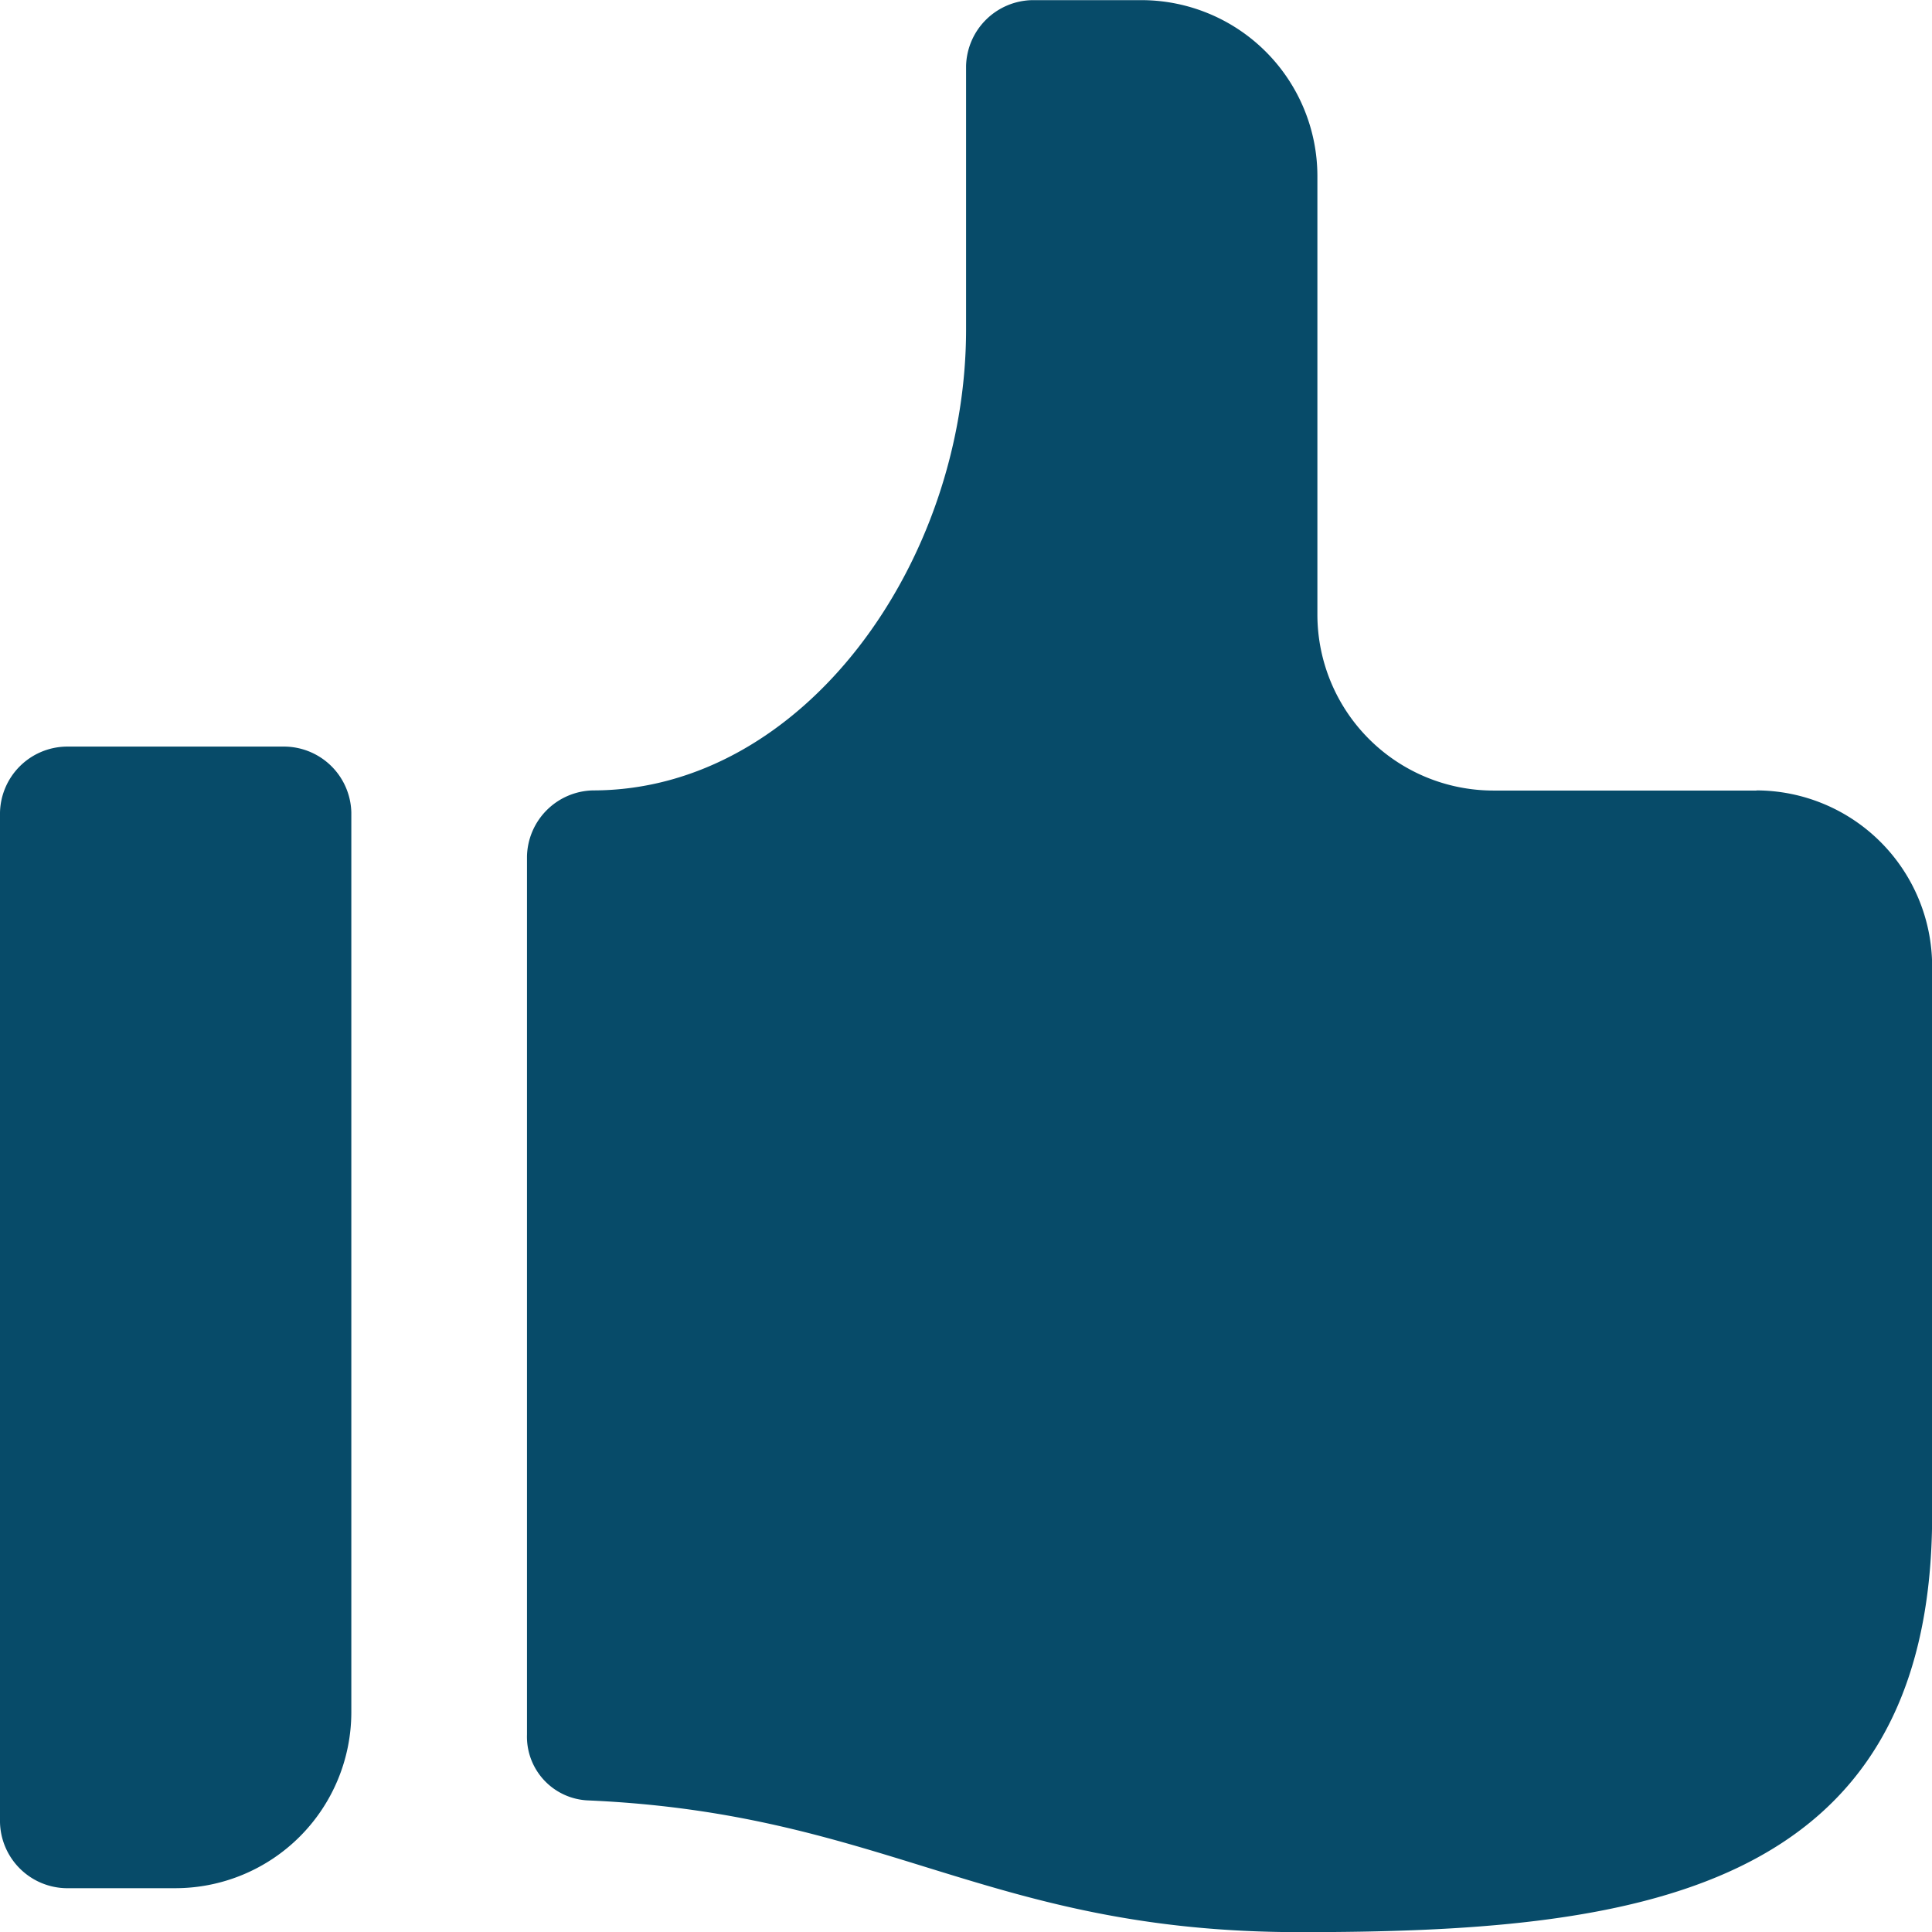 <svg xmlns="http://www.w3.org/2000/svg" viewBox="0 0 13.539 13.539">
  <defs>
    <style>
      .cls-1 {
        fill: #074b69;
      }
    </style>
  </defs>
  <g id="icons_utility_like" data-name="icons/utility/like" transform="translate(-0.23 -0.23)">
    <path id="Mask" class="cls-1" d="M2.231,5.462H.692a.473.473,0,0,0-.462.462V13a.473.473,0,0,0,.462.462h.769a1.234,1.234,0,0,0,1.231-1.231V5.923A.473.473,0,0,0,2.231,5.462Zm10.308.308H10.692A1.234,1.234,0,0,1,9.462,4.538V1.462A1.234,1.234,0,0,0,8.231.231H7.462A.473.473,0,0,0,7,.692V2.538C7,4.169,5.862,5.769,4.385,5.769a.473.473,0,0,0-.462.462v6.154a.447.447,0,0,0,.431.462c2.092.092,2.8.923,4.985.923,2.308,0,4.431-.246,4.431-2.923V7a1.234,1.234,0,0,0-1.231-1.231Z"/>
  </g>
</svg>
